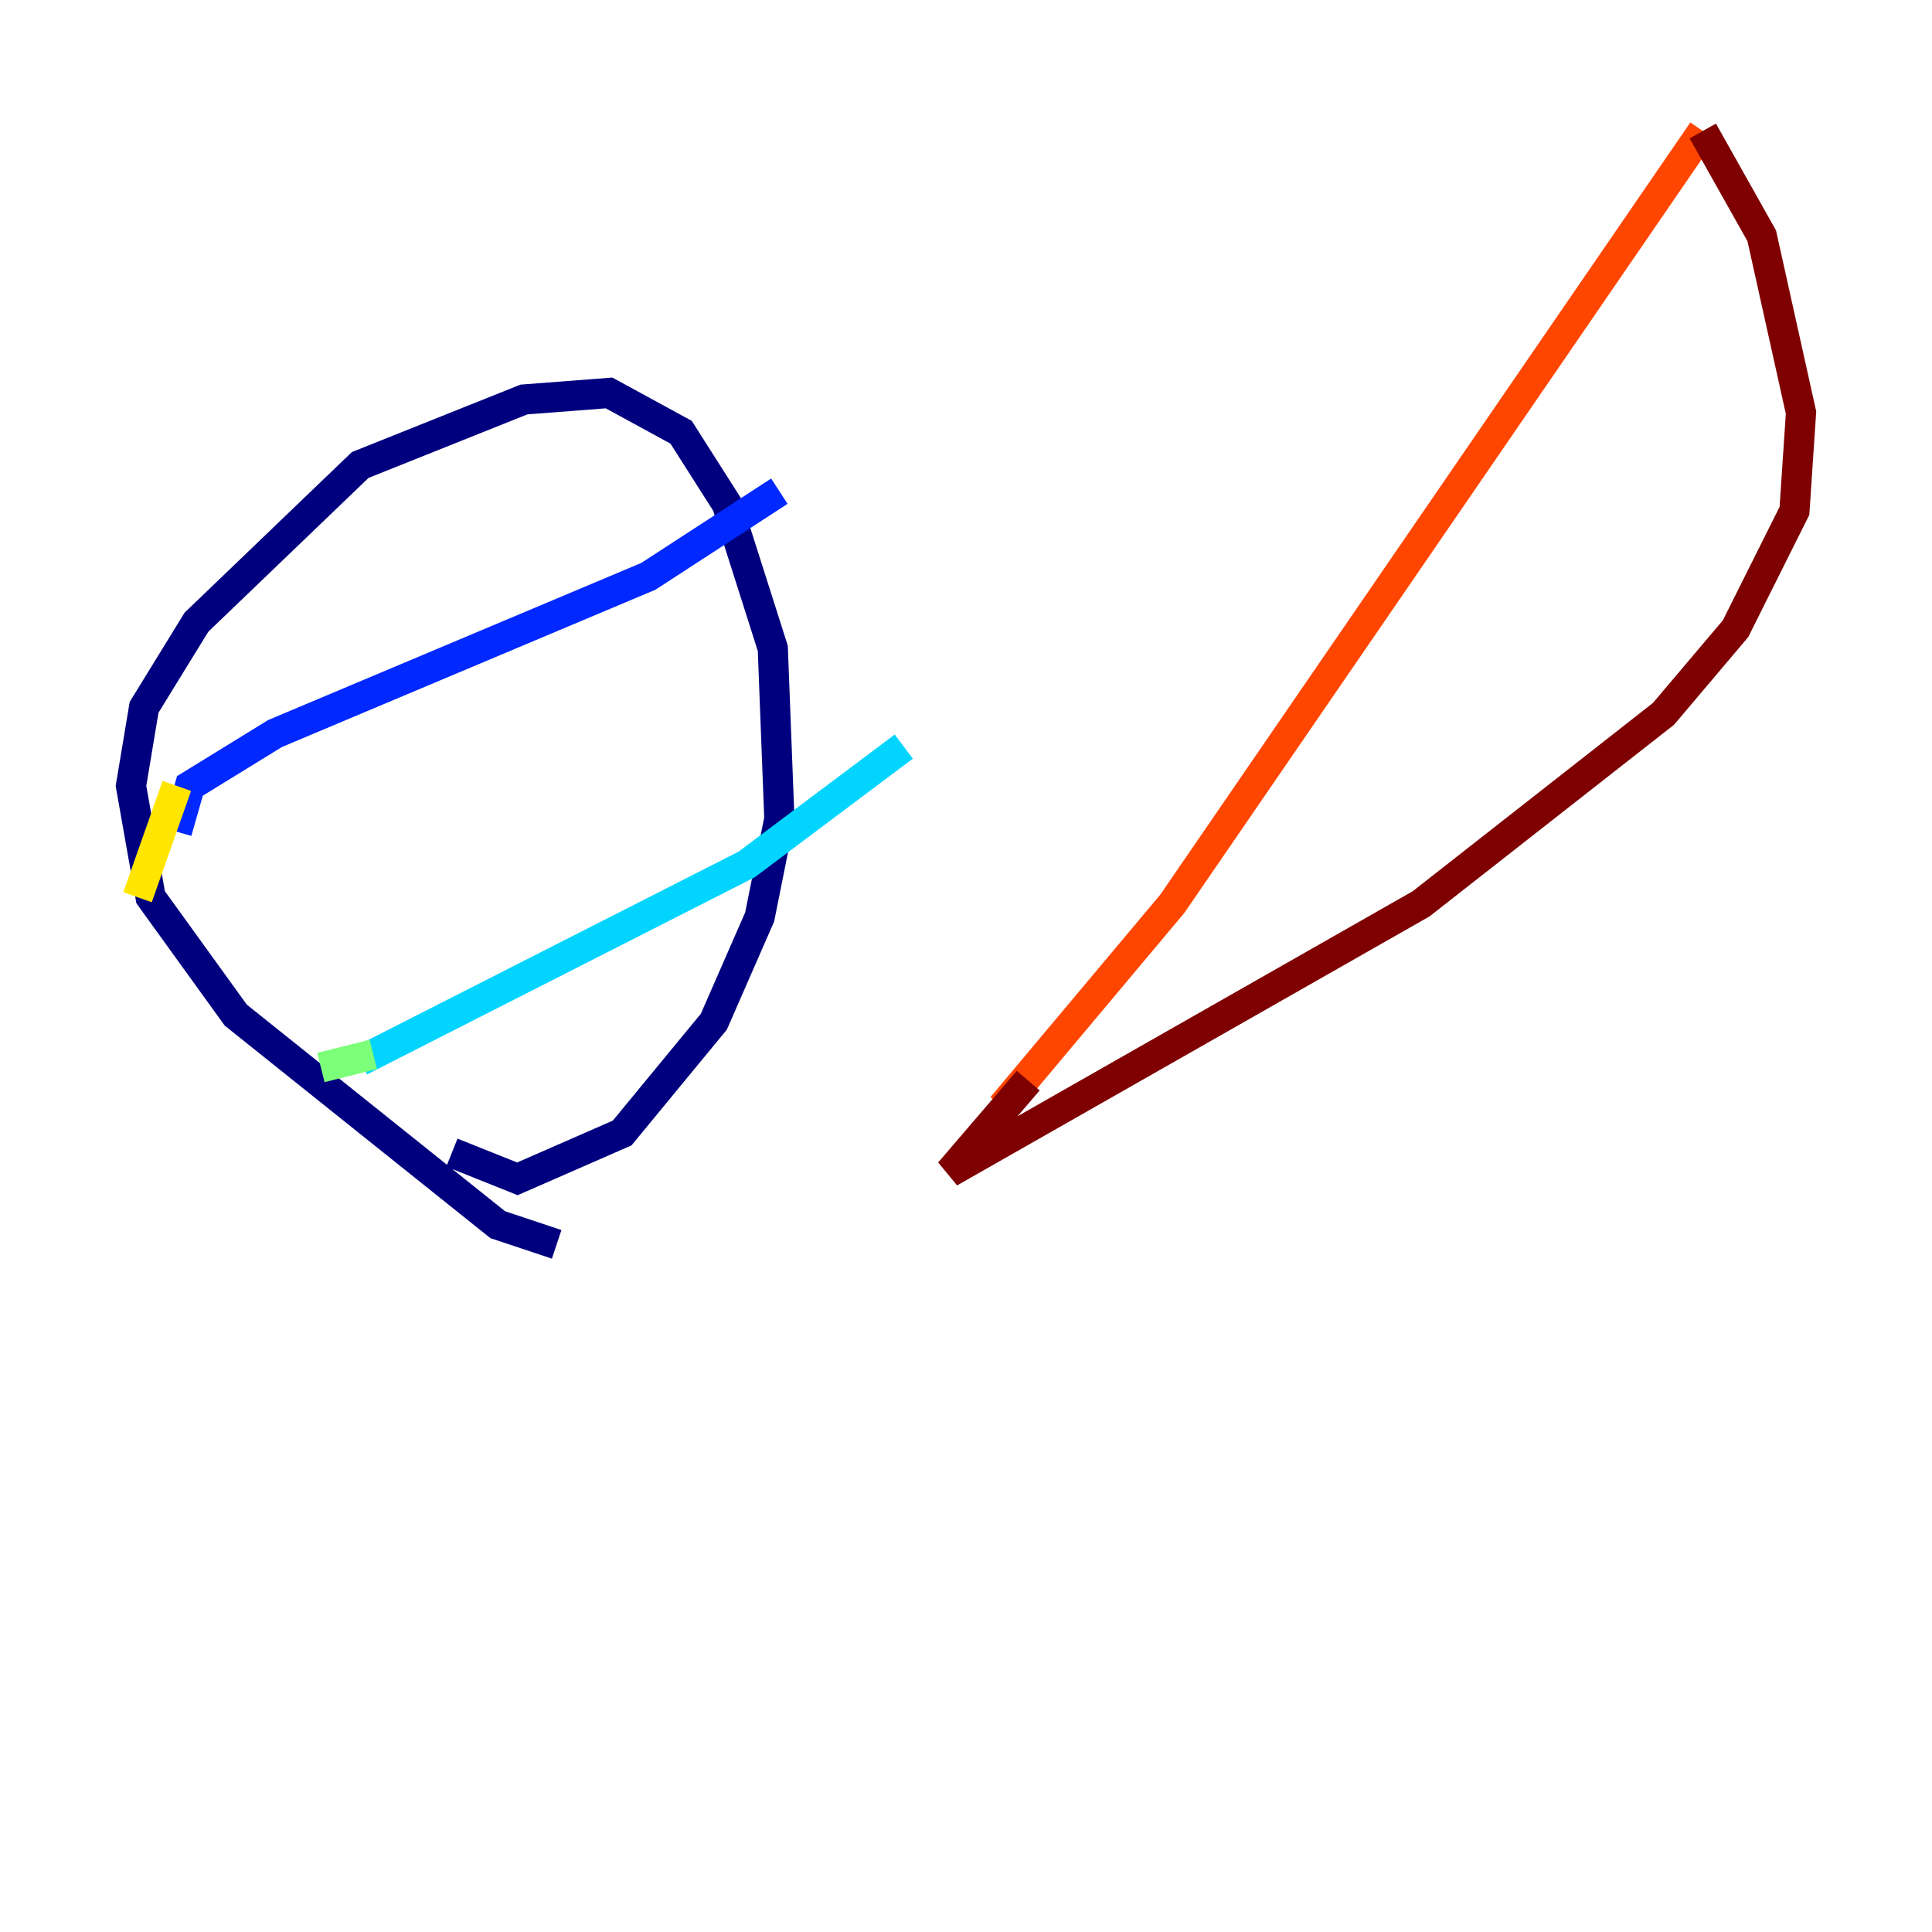<?xml version="1.0" encoding="utf-8" ?>
<svg baseProfile="tiny" height="128" version="1.2" viewBox="0,0,128,128" width="128" xmlns="http://www.w3.org/2000/svg" xmlns:ev="http://www.w3.org/2001/xml-events" xmlns:xlink="http://www.w3.org/1999/xlink"><defs /><polyline fill="none" points="36.881,82.441 32.976,81.139 15.62,67.254 9.98,59.444 8.678,52.068 9.546,46.861 13.017,41.22 23.864,30.807 34.712,26.468 40.352,26.034 45.125,28.637 48.163,33.41 51.2,42.956 51.634,54.237 50.332,60.746 47.295,67.688 41.22,75.064 34.278,78.102 29.939,76.366" stroke="#00007f" stroke-width="2" /><polyline fill="none" points="11.715,55.105 12.583,52.068 18.224,48.597 42.956,38.183 51.634,32.542" stroke="#0028ff" stroke-width="2" /><polyline fill="none" points="23.864,70.291 49.464,57.275 59.878,49.464" stroke="#00d4ff" stroke-width="2" /><polyline fill="none" points="24.732,69.858 21.261,70.725" stroke="#7cff79" stroke-width="2" /><polyline fill="none" points="11.715,52.068 9.112,59.444" stroke="#ffe500" stroke-width="2" /><polyline fill="none" points="66.386,73.329 77.668,59.878 112.814,8.678" stroke="#ff4600" stroke-width="2" /><polyline fill="none" points="112.814,8.678 116.719,15.62 119.322,27.336 118.888,33.844 114.983,41.654 110.21,47.295 94.156,59.878 62.915,77.668 68.122,71.593" stroke="#7f0000" stroke-width="2" /></svg>